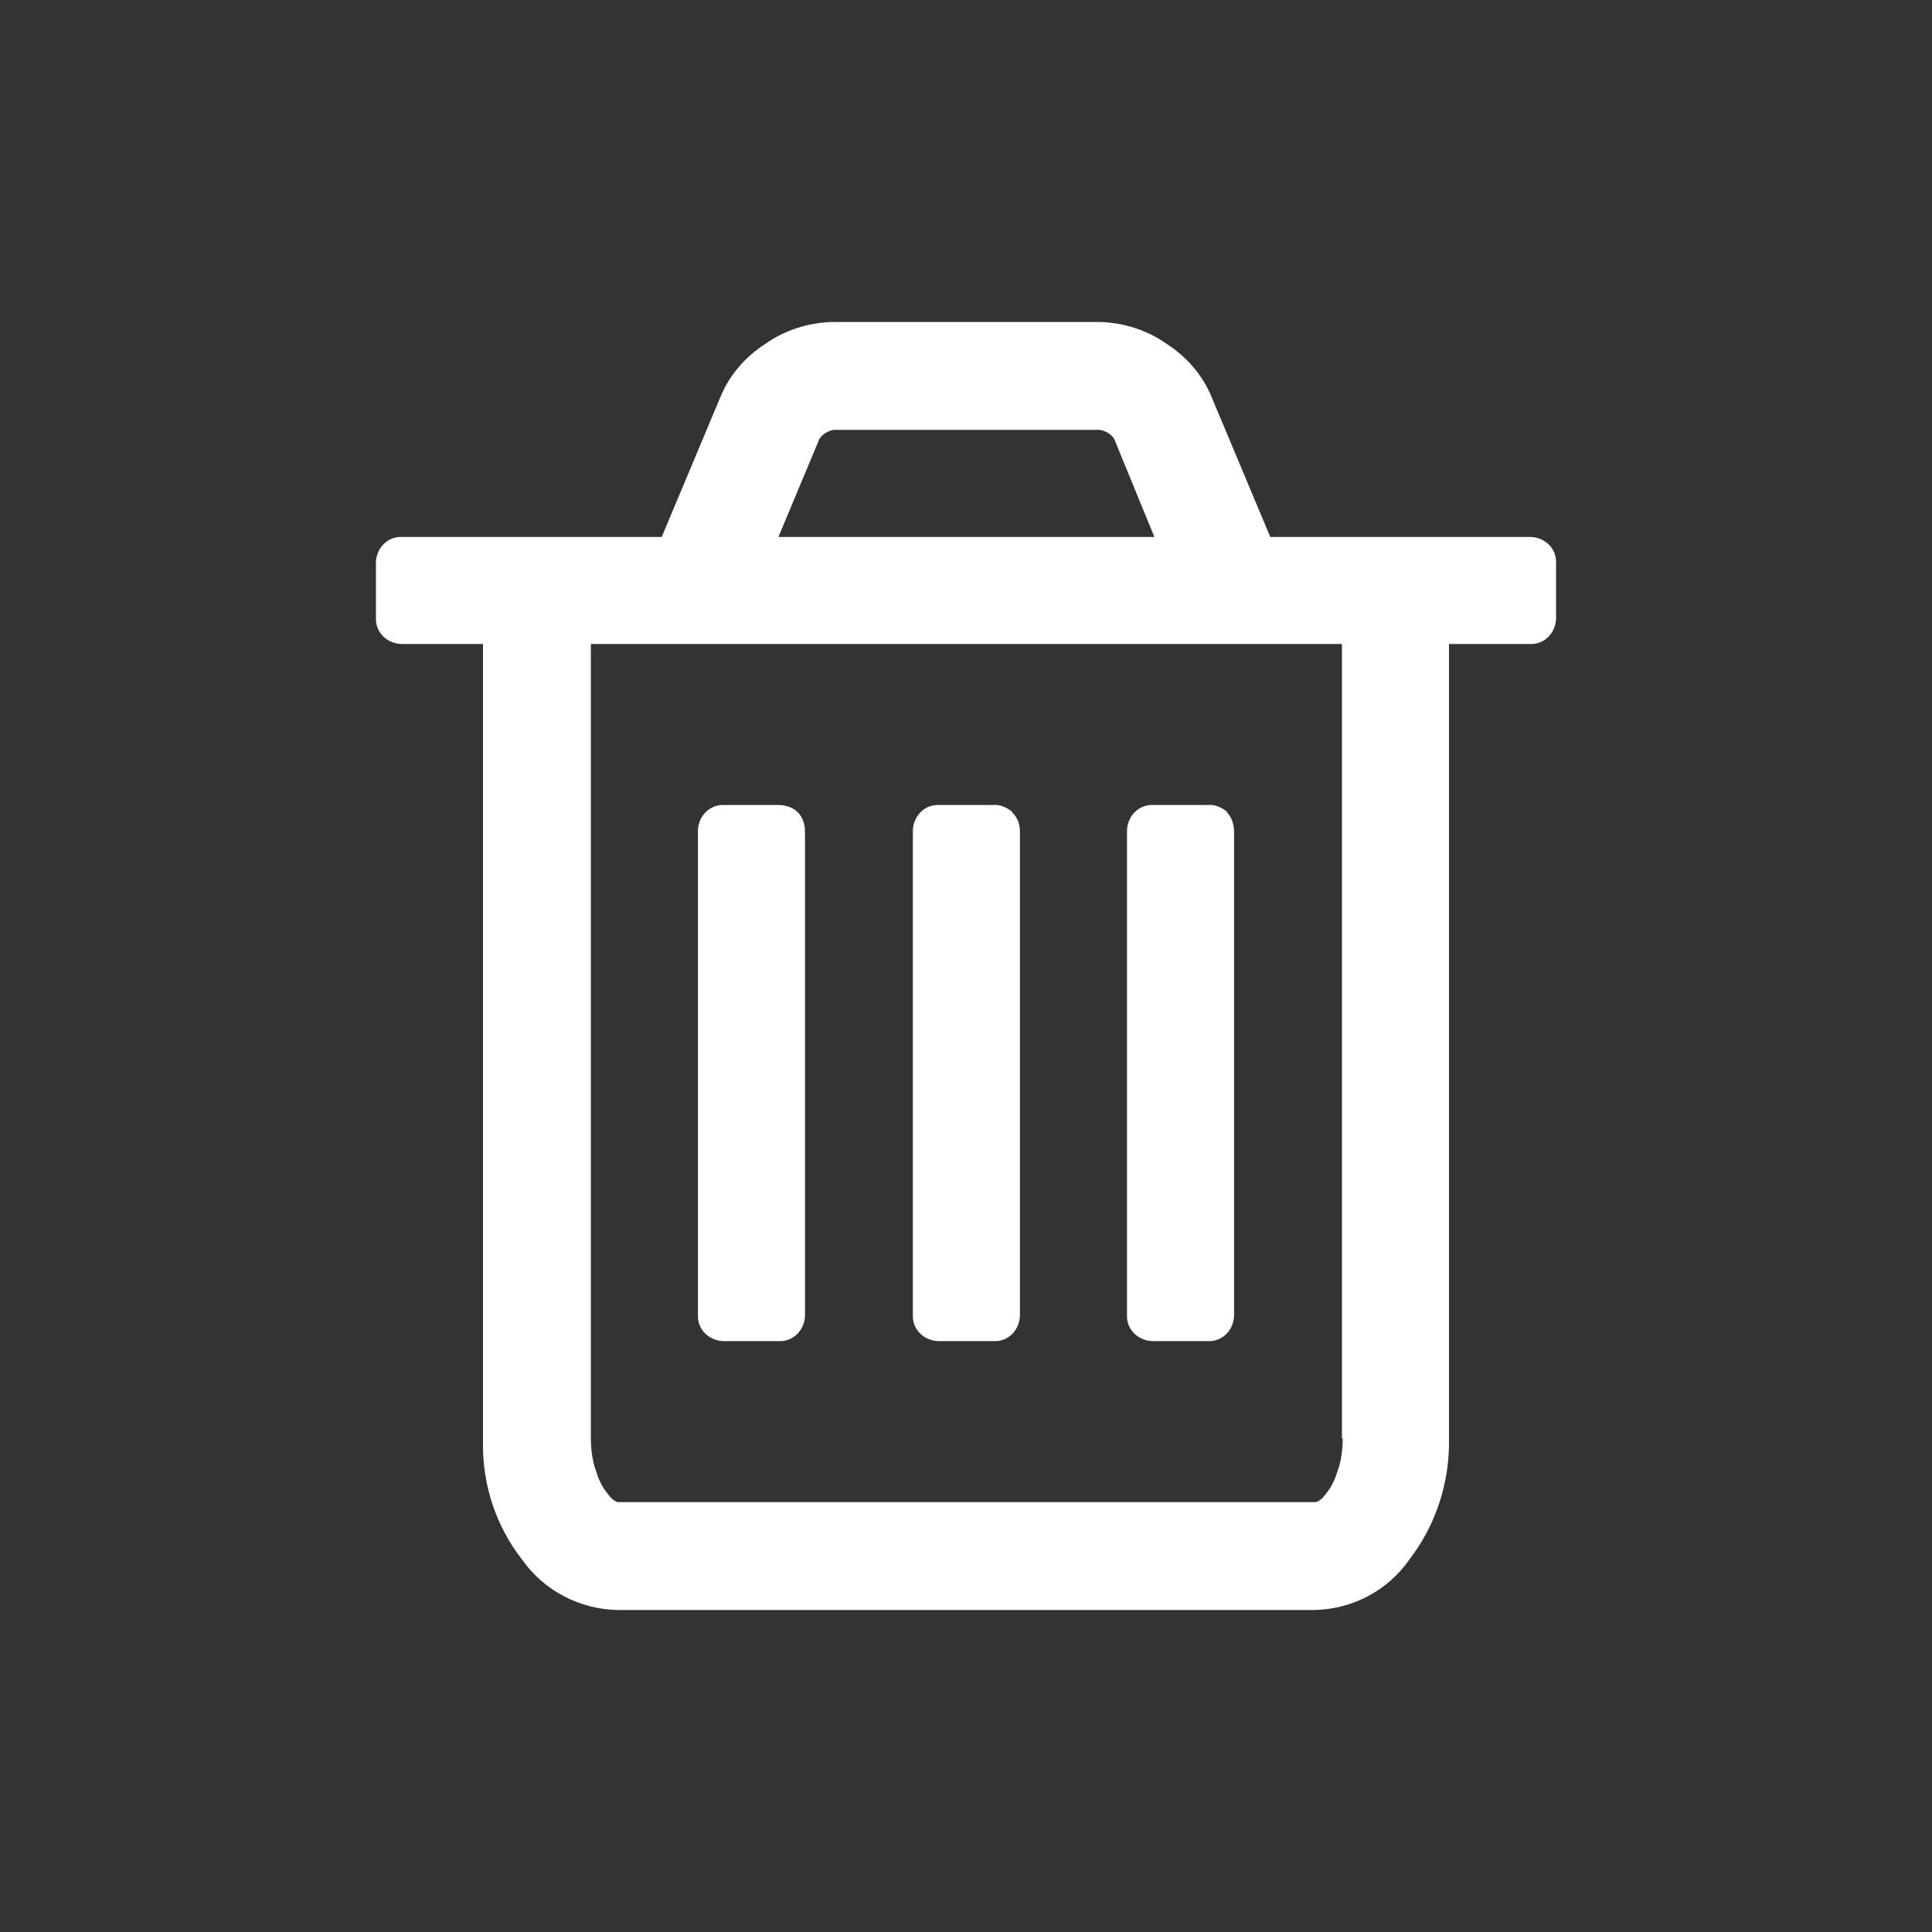 <svg version="1.2" xmlns="http://www.w3.org/2000/svg" xmlns:xlink="http://www.w3.org/1999/xlink" overflow="visible" preserveAspectRatio="none" viewBox="0 0 24 24" width="30" height="30"><rect x="0" y="0" width="24" height="24" fill="#333333" stroke="none"/><g><path xmlns:default="http://www.w3.org/2000/svg" id="trash-o" d="M9.91,10.09C9.85,10.03,9.76,10,9.67,10H9c-0.18-0.01-0.32,0.13-0.33,0.31c0,0.01,0,0.01,0,0.02v6  c-0.01,0.18,0.13,0.32,0.31,0.33c0.01,0,0.01,0,0.02,0h0.67c0.18,0.01,0.32-0.13,0.33-0.31c0-0.01,0-0.01,0-0.02v-6  C10,10.24,9.97,10.15,9.91,10.09z M12.58,10.09c-0.07-0.06-0.16-0.1-0.25-0.09h-0.66c-0.18-0.01-0.32,0.13-0.33,0.31  c0,0.01,0,0.01,0,0.02v6c-0.01,0.18,0.13,0.32,0.31,0.33c0.01,0,0.01,0,0.02,0h0.67c0.18,0.01,0.32-0.13,0.33-0.31  c0-0.01,0-0.01,0-0.02v-6c0-0.09-0.03-0.18-0.1-0.24H12.58z M15.25,10.09C15.18,10.03,15.09,9.99,15,10h-0.67  c-0.18-0.01-0.32,0.13-0.33,0.31c0,0.01,0,0.01,0,0.02v6c-0.01,0.18,0.13,0.32,0.31,0.33c0.01,0,0.01,0,0.02,0H15  c0.18,0.01,0.32-0.13,0.33-0.31c0-0.01,0-0.01,0-0.02v-6c0-0.09-0.03-0.18-0.09-0.24H15.25z M16.68,17.87  c0,0.14-0.02,0.29-0.07,0.42c-0.03,0.1-0.08,0.2-0.15,0.28c-0.03,0.04-0.06,0.07-0.11,0.09H7.67c-0.05-0.02-0.08-0.05-0.11-0.09  c-0.07-0.08-0.12-0.18-0.15-0.28c-0.05-0.13-0.07-0.28-0.07-0.42V8h9.33v9.87l0,0L16.68,17.87z M10.18,5.45  c0.04-0.06,0.11-0.1,0.18-0.11h3.3c0.07,0.01,0.14,0.05,0.18,0.11l0.5,1.22H9.67L10.18,5.45z M19.33,7  c0.01-0.18-0.13-0.32-0.31-0.33c-0.01,0-0.01,0-0.02,0h-3.22l-0.73-1.74c-0.11-0.27-0.31-0.5-0.56-0.66  C14.25,4.1,13.96,4.01,13.67,4h-3.34c-0.29,0.01-0.58,0.1-0.82,0.27C9.26,4.43,9.06,4.66,8.95,4.93L8.22,6.67H5  C4.82,6.66,4.68,6.8,4.67,6.98c0,0.01,0,0.01,0,0.02v0.67C4.66,7.85,4.8,7.99,4.98,8C4.99,8,4.99,8,5,8h1v9.91  c-0.01,0.53,0.16,1.05,0.49,1.47C6.76,19.76,7.2,19.99,7.67,20h8.66c0.47-0.01,0.91-0.24,1.18-0.63c0.33-0.43,0.5-0.96,0.49-1.5V8h1  c0.18,0.01,0.32-0.13,0.33-0.31c0-0.01,0-0.01,0-0.02V7L19.33,7z" style="fill: rgb(255, 255, 255);" vector-effect="non-scaling-stroke"/></g></svg>
